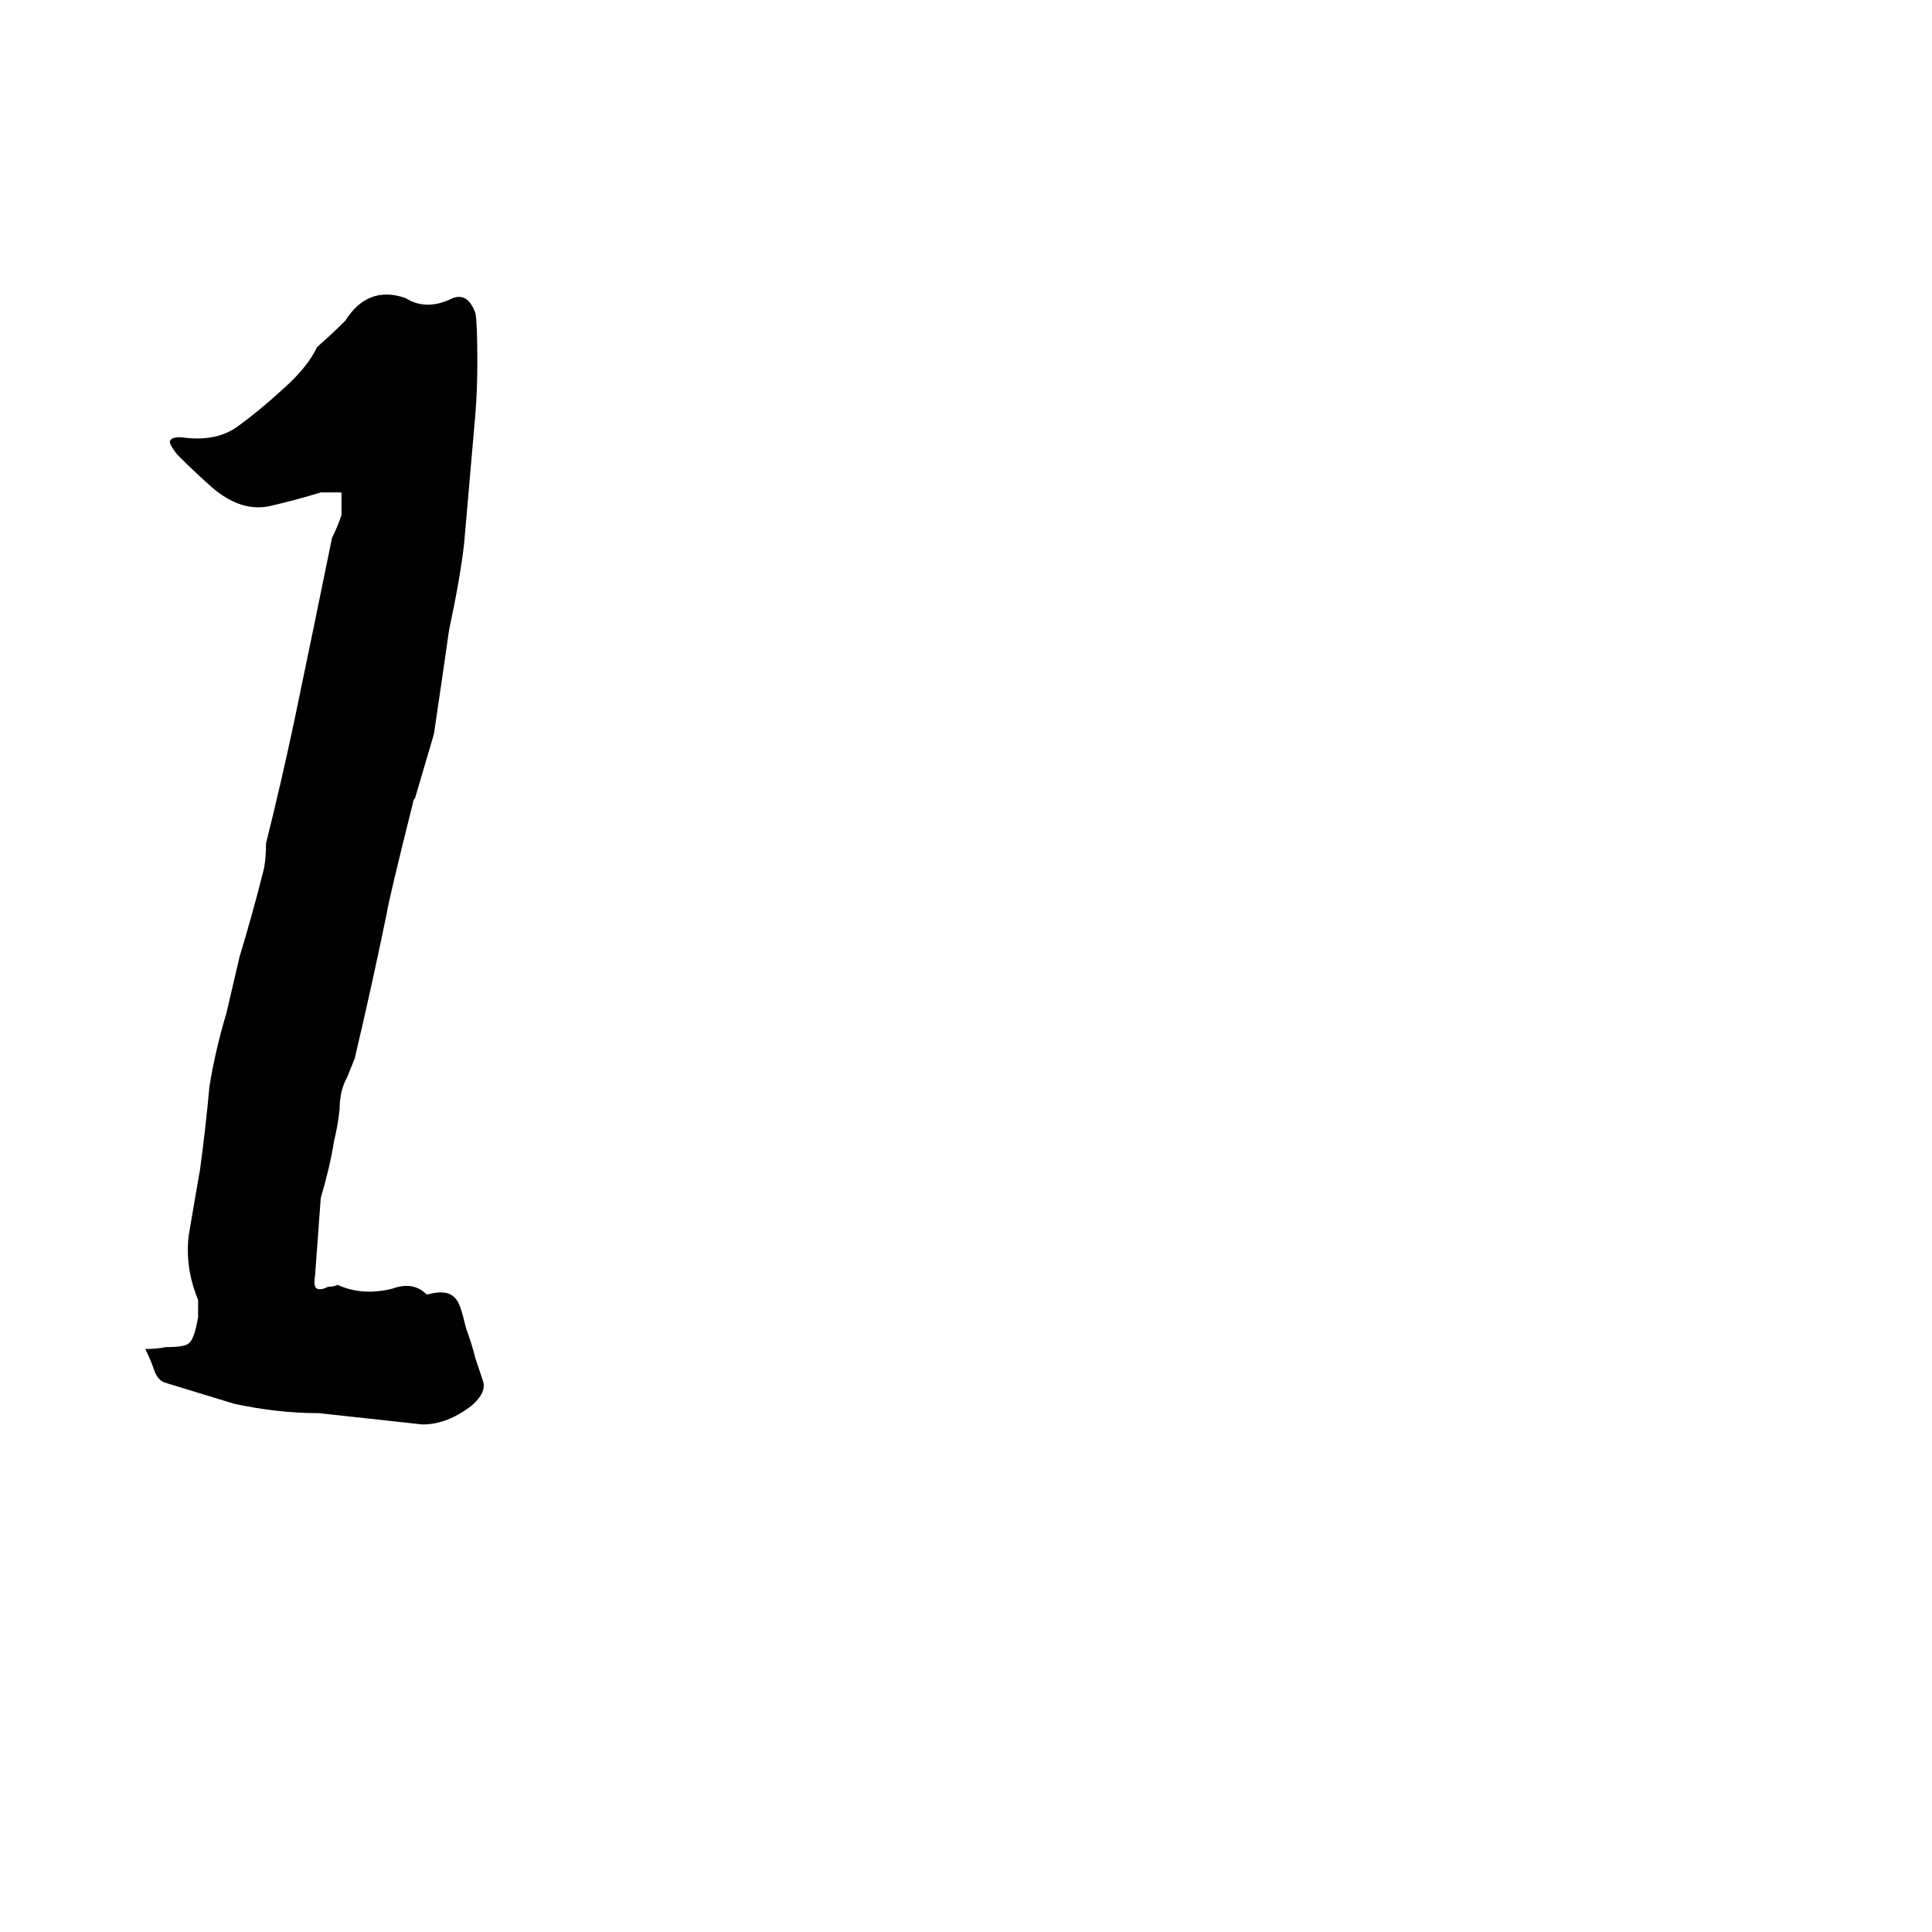 <svg xmlns="http://www.w3.org/2000/svg" viewBox="0 -800 1024 1024">
	<path fill="#000000" d="M224 -45Q197 -48 169 -51Q147 -51 124 -56L88 -67Q84 -68 82 -73Q80 -79 77 -85Q83 -85 88 -86Q98 -86 100 -88Q103 -90 105 -102Q105 -106 105 -111Q98 -128 100 -145Q103 -163 106 -180Q109 -202 111 -224Q114 -243 120 -263L127 -293Q134 -316 140 -340Q141 -346 141 -353Q149 -385 156 -418Q166 -466 176 -515Q179 -521 181 -527Q181 -533 181 -539Q176 -539 170 -539Q157 -535 144 -532Q128 -528 112 -542Q103 -550 94 -559Q90 -564 90 -566Q91 -569 98 -568Q115 -566 126 -574Q137 -582 148 -592Q163 -605 168 -616Q176 -623 183 -630Q195 -649 215 -642Q226 -635 240 -642Q248 -645 252 -634Q253 -629 253 -608Q253 -594 252 -581Q249 -546 246 -512Q244 -494 238 -466Q234 -438 230 -411Q225 -394 220 -377Q219 -376 219 -375Q206 -323 205 -316Q197 -277 188 -239L184 -229Q180 -222 180 -212Q179 -203 177 -195Q175 -182 170 -165L167 -124Q166 -118 168 -117Q170 -116 174 -118Q177 -118 179 -119Q192 -113 208 -117Q219 -121 226 -114H227Q238 -117 242 -111Q244 -109 247 -96Q250 -88 252 -80Q254 -74 256 -68Q258 -62 250 -55Q237 -45 224 -45Z"/>
</svg>
